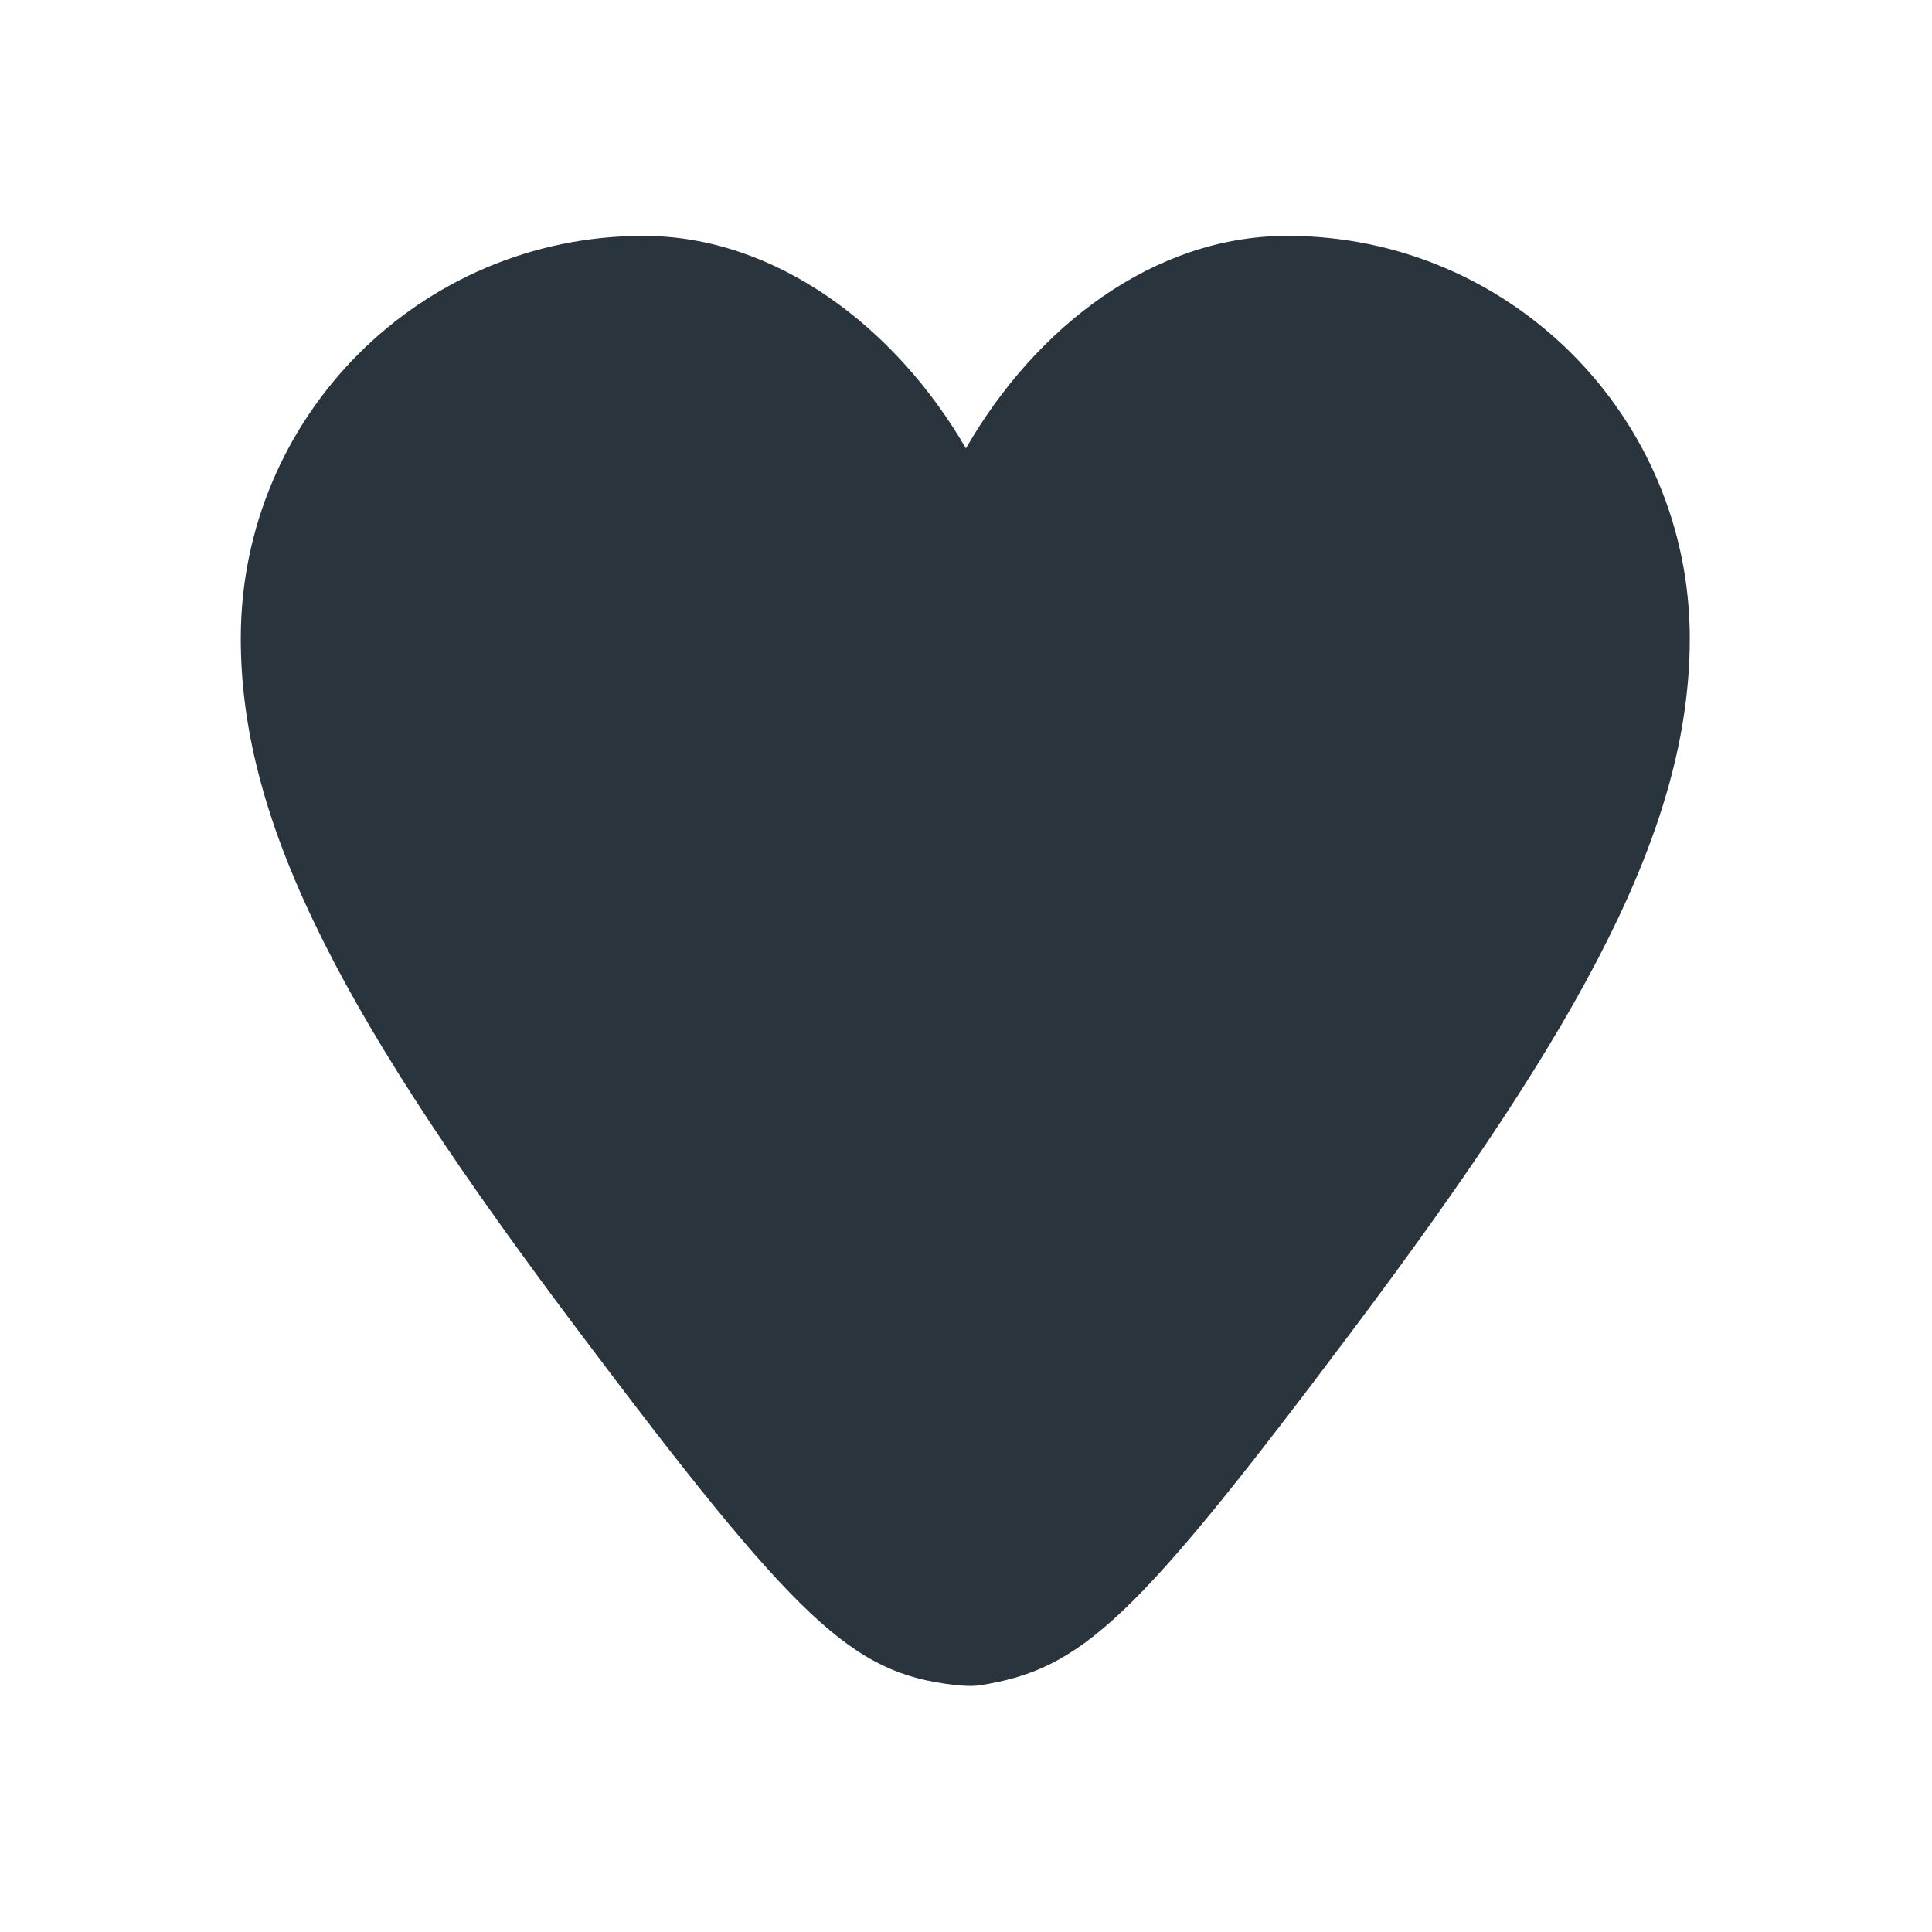<svg width="24" height="24" viewBox="0 0 24 24" fill="none" xmlns="http://www.w3.org/2000/svg">
<path d="M7.991 2.93C5.23 2.93 2.991 5.169 2.991 7.93C2.991 10.292 4.325 12.728 7.179 16.524C9.919 20.17 10.585 20.781 11.85 20.93C11.935 20.94 12.072 20.95 12.166 20.936C13.437 20.74 14.092 20.138 16.803 16.524C19.652 12.727 20.991 10.283 20.991 7.93C20.991 5.169 18.752 2.93 15.991 2.93C14.338 2.93 12.872 4.053 11.999 5.57C11.131 4.072 9.644 2.93 7.991 2.93Z" fill="#2A343D"/>
</svg>
